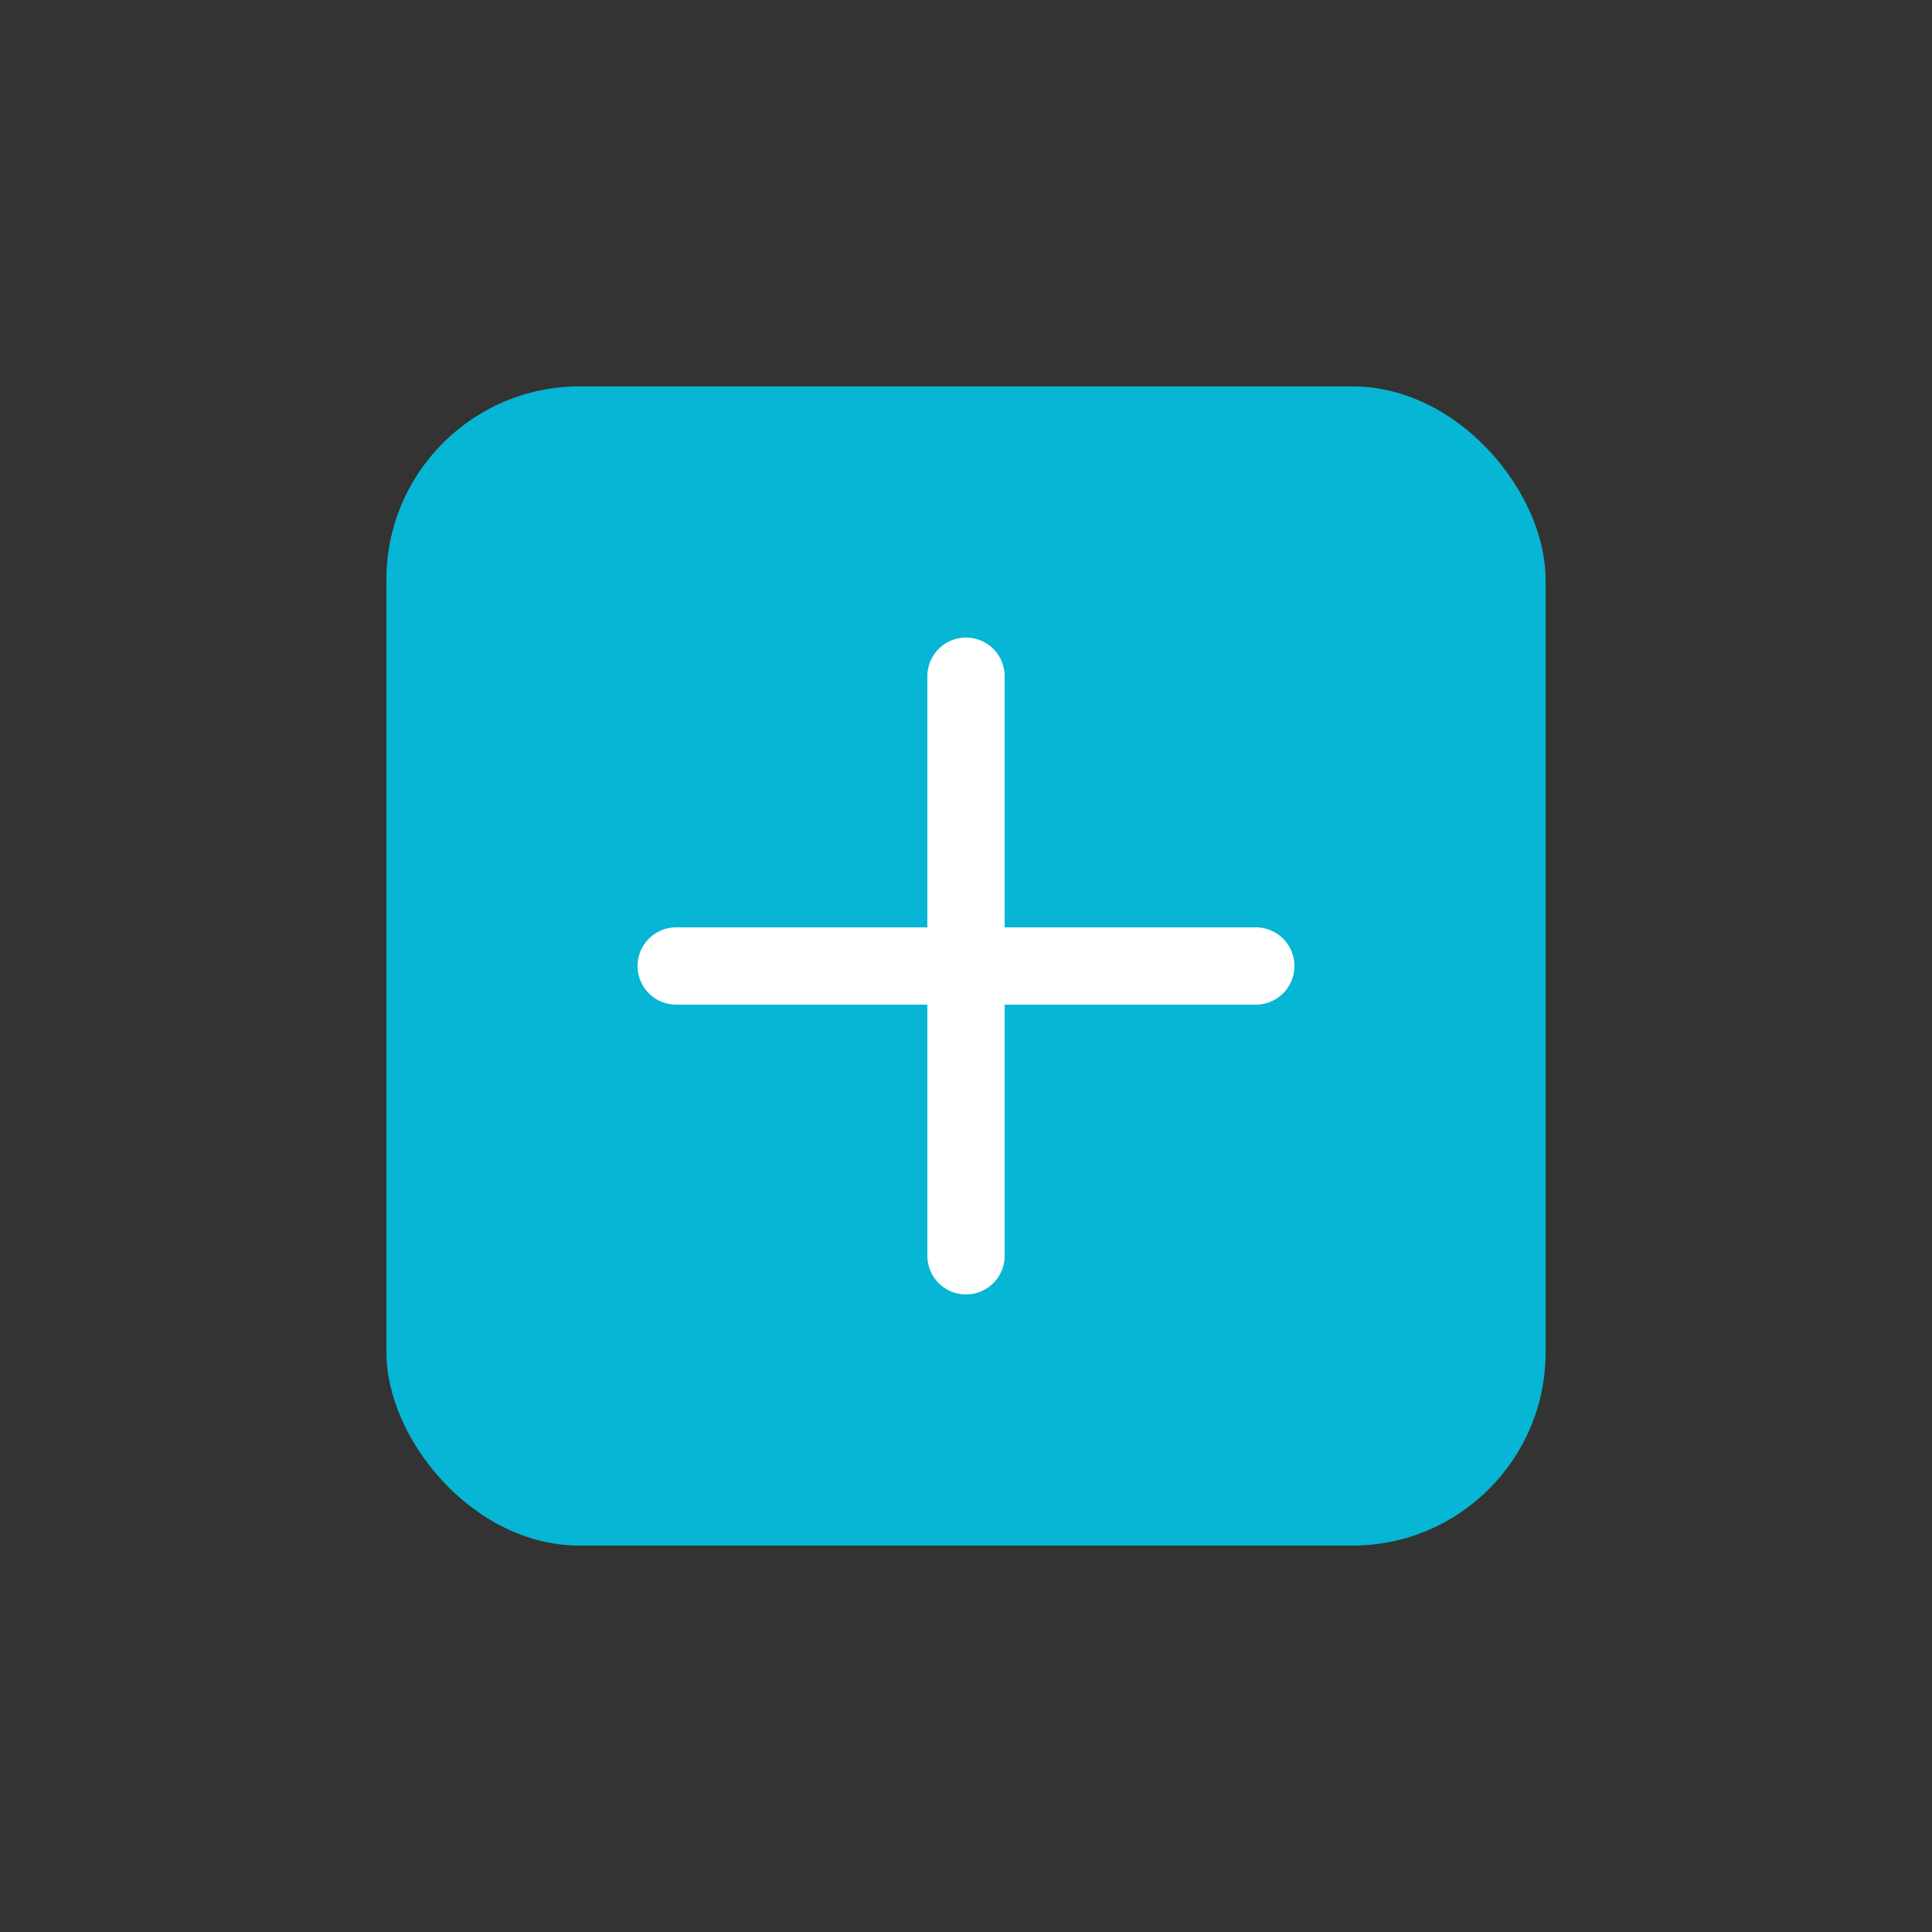 <?xml version="1.0" encoding="UTF-8"?>
<svg width="200" height="200" viewBox="0 0 200 200" fill="none" xmlns="http://www.w3.org/2000/svg">
  <rect x="0" y="0" width="200" height="200" fill="#333333" stroke="none"/>
  <rect x="40" y="40" width="120" height="120" rx="20" fill="#06B6D4"/>
  <path d="M70 100 L130 100 M100 70 L100 130" stroke="white" stroke-width="8" stroke-linecap="round"/>
</svg> 